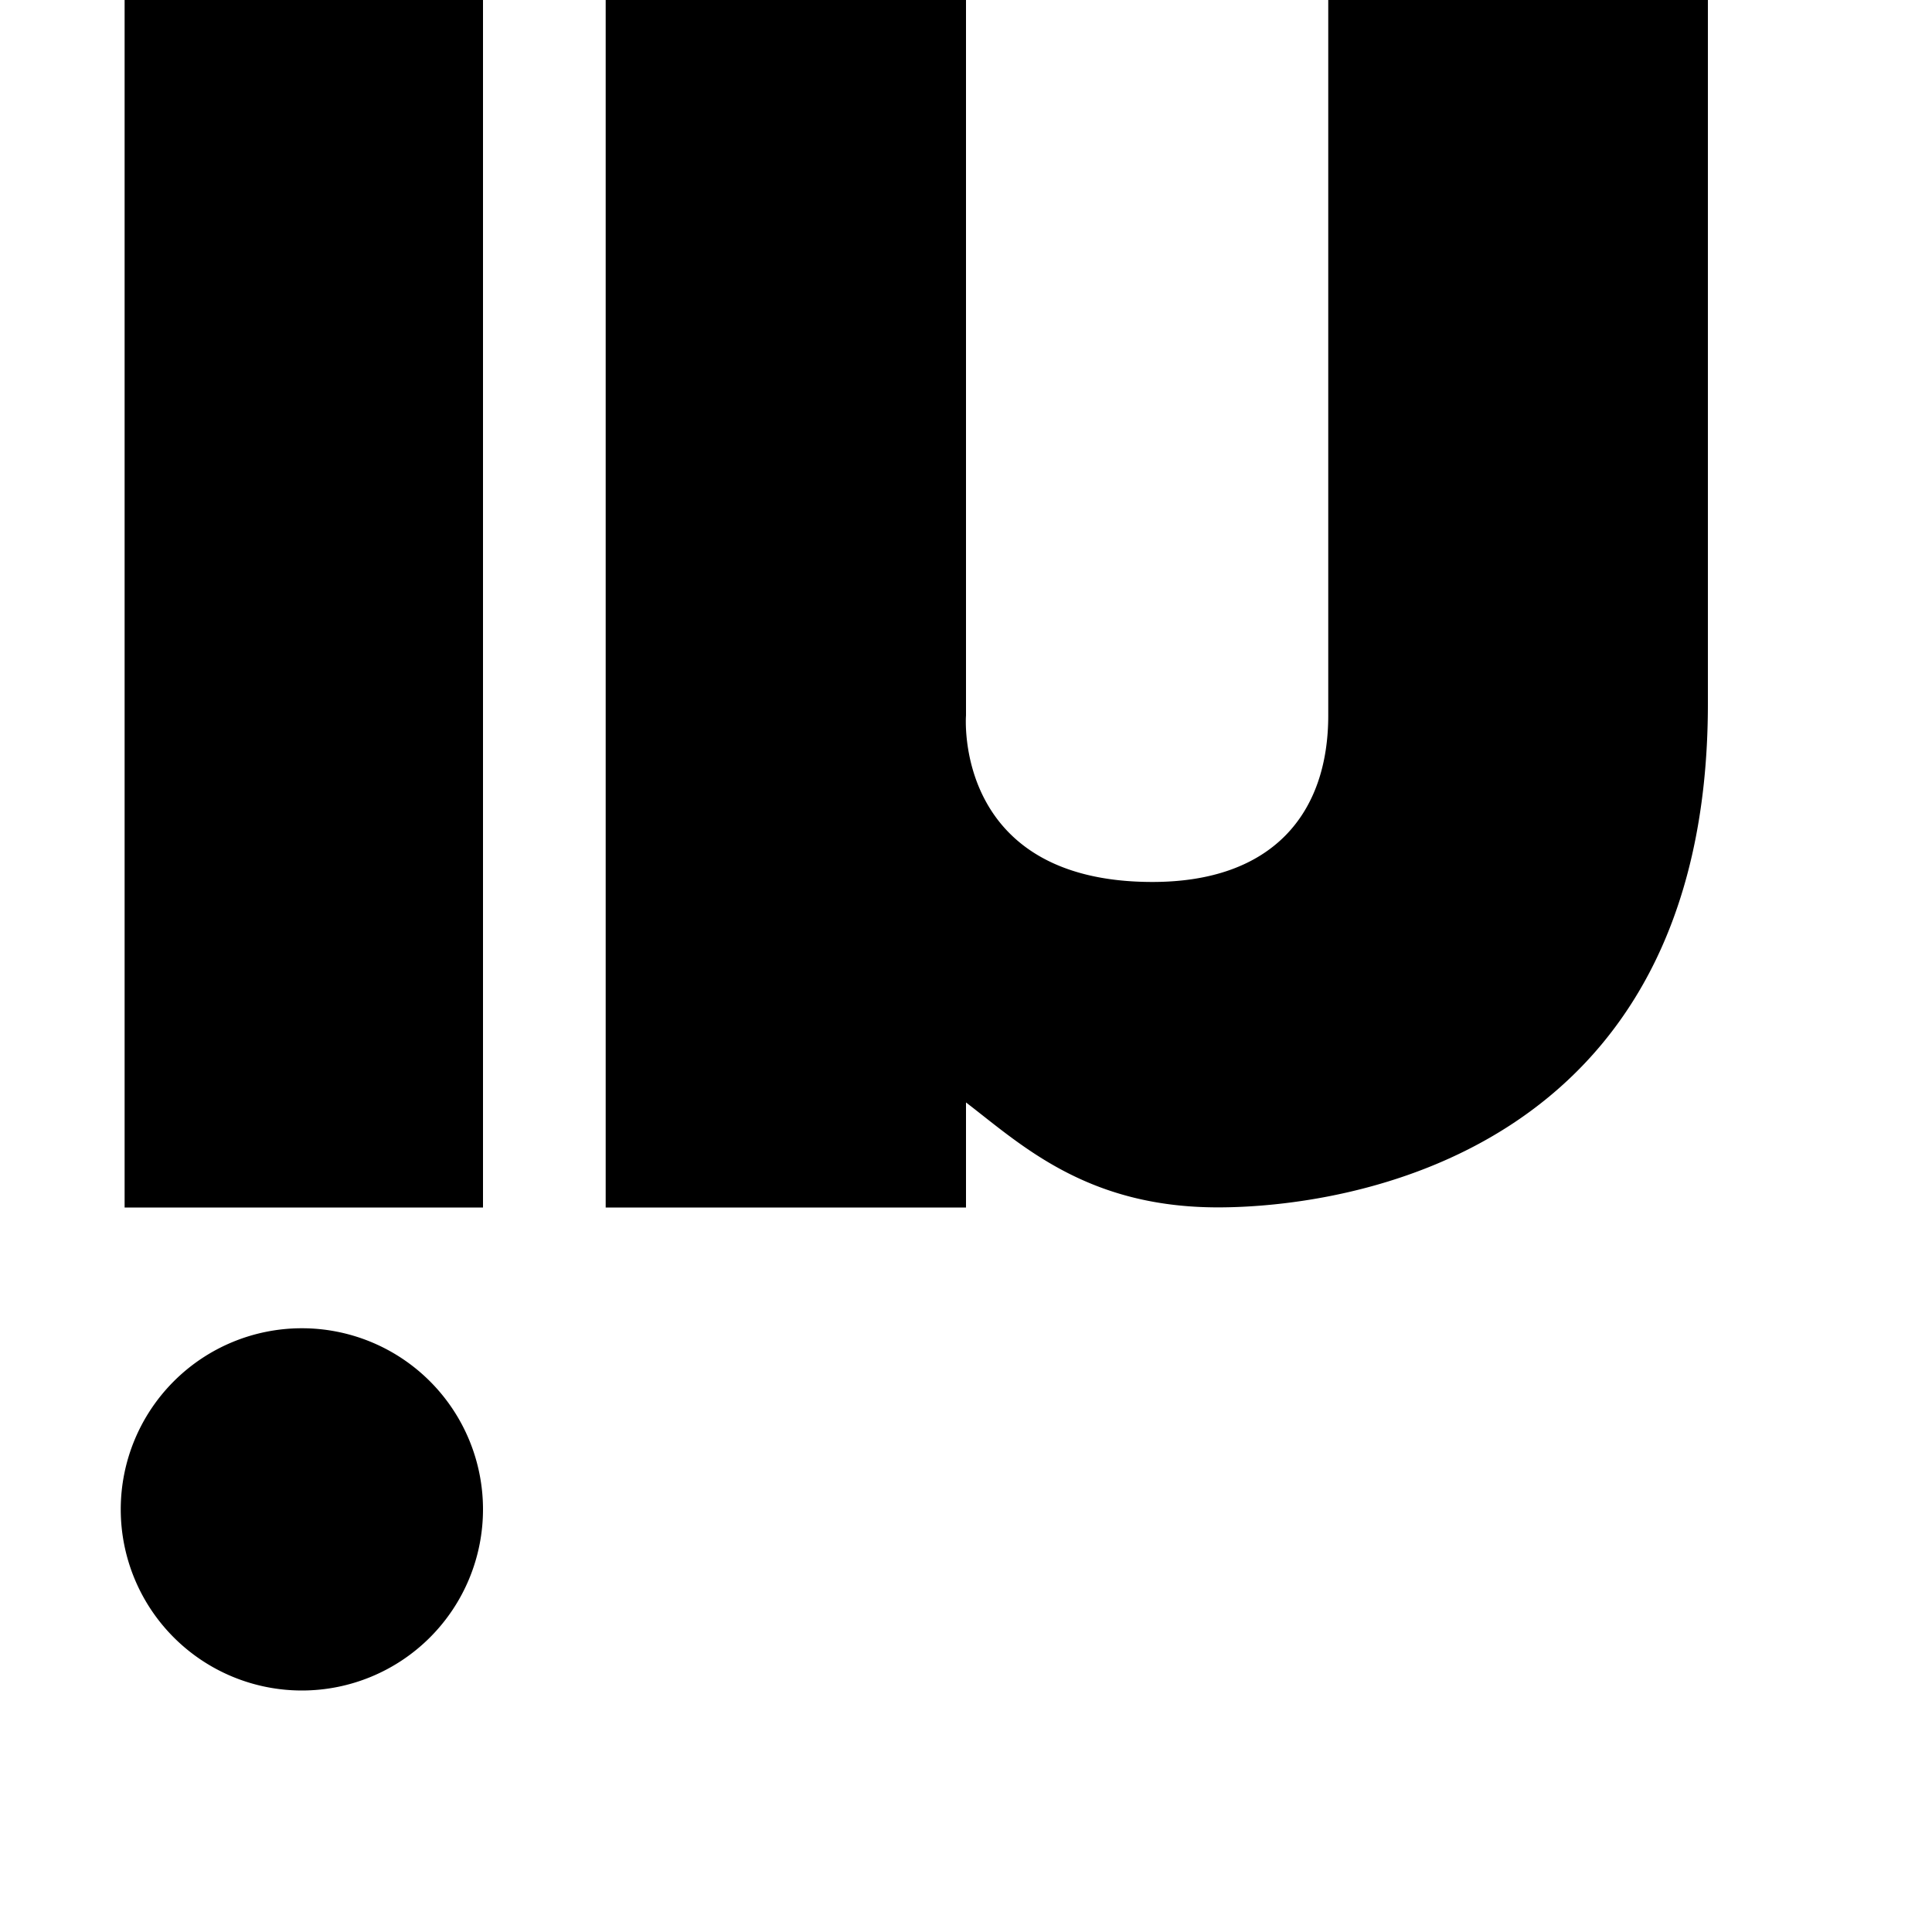 <svg width="128" height="128" viewBox="0 0 512 512" xmlns="http://www.w3.org/2000/svg"><path d="M33.024 320H128V-32H33.024zm289.76-.032c-34.784 0-52.128-16.576-66.784-27.808V320h-95.488V-32H256v221.6s-3.488 44.128 49.408 44.128c31.872 0 46.592-18.144 46.592-44.128V-32h100.608v218.496c0 120-96.608 133.472-129.824 133.472zM32 400a48 48 1260 1 1 96 0 48 48 1260 1 1-96 0z"/></svg>